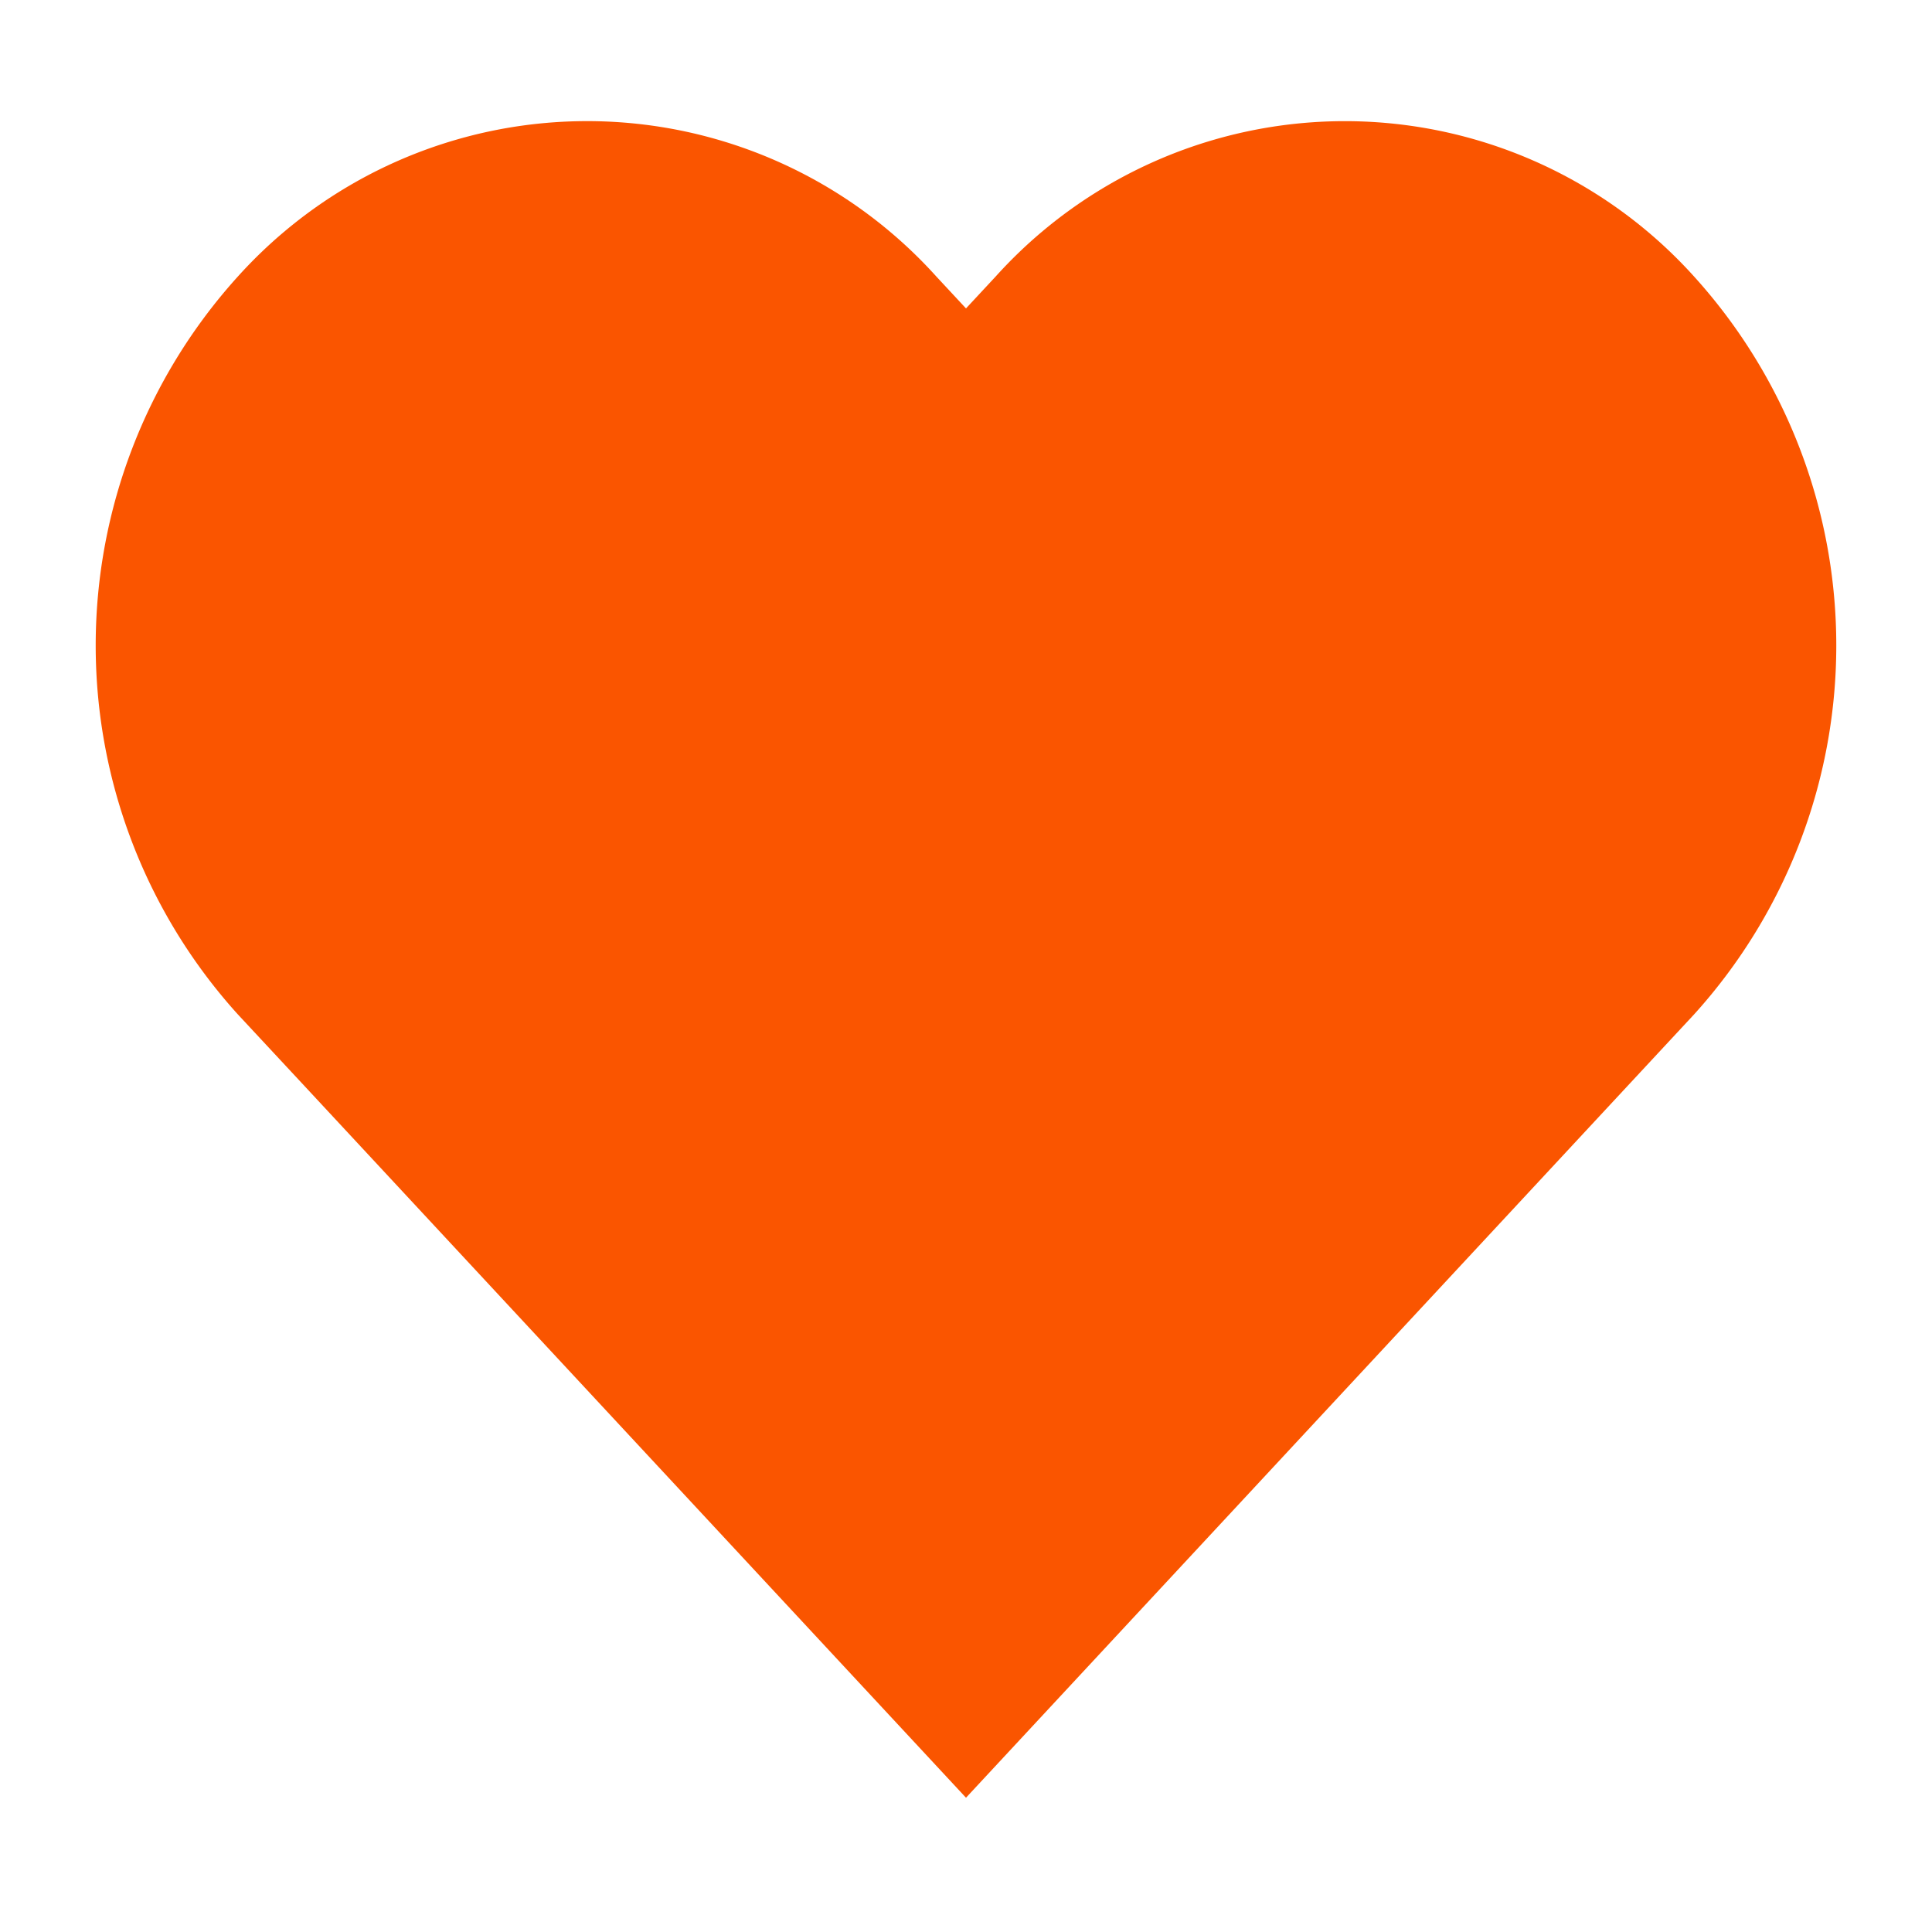<svg xmlns="http://www.w3.org/2000/svg" width="34" height="34" viewBox="0 0 34 34">
    <path style="fill:transparent" d="M0 0h34v34H0z"/>
    <path data-name="Heart Normal" d="M1553.415 832.349a7.274 7.274 0 0 0-10.815 0l-1.26 1.355-1.26-1.355a7.274 7.274 0 0 0-10.816 0 8.676 8.676 0 0 0 0 11.636l1.26 1.354 10.816 11.637 10.816-11.637 1.259-1.354a8.674 8.674 0 0 0 0-11.636z" transform="translate(-1524.34 -826.808)" style="fill:#fa5500;stroke:#fa5500;stroke-width:2px"/>
</svg>
